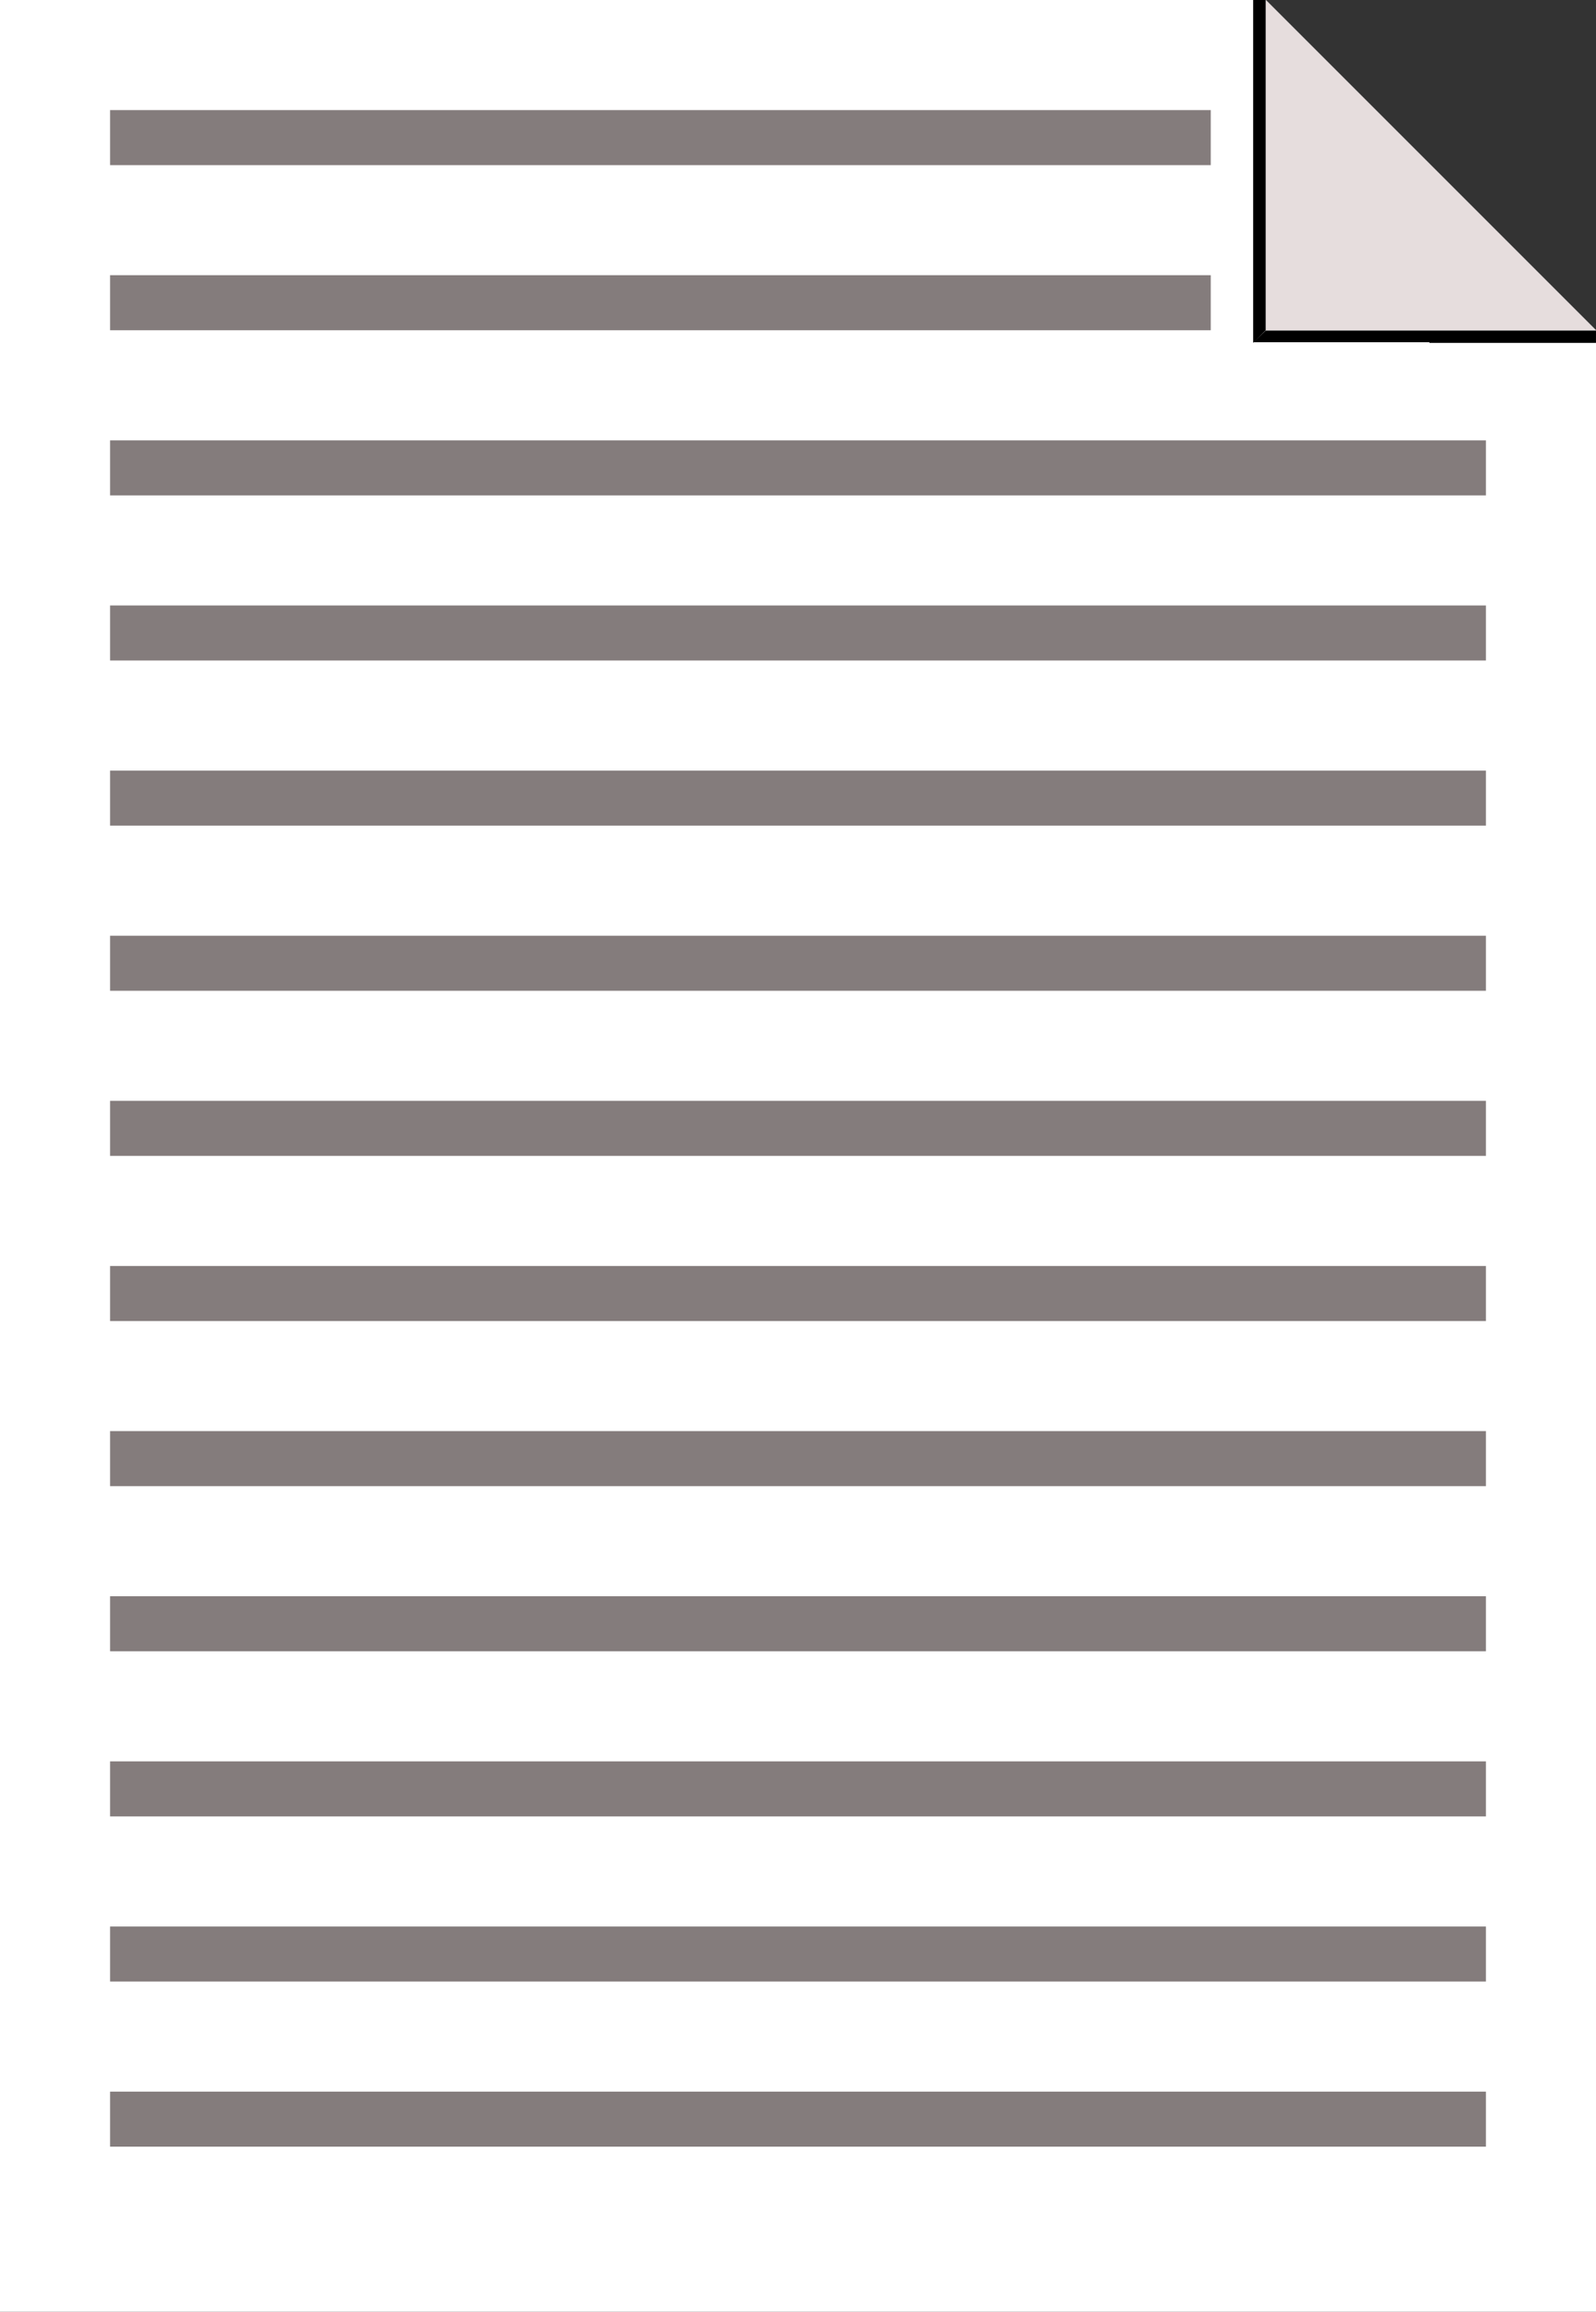 <svg width="29" height="42" viewBox="0 0 29 42" fill="none" xmlns="http://www.w3.org/2000/svg">
<rect x="0" y="0" width="29" height="42" fill="#333333" stroke="none"/>
<path d="M0 0H23L26 3L29 6V42H0V0Z" fill="white"/>
<rect x="2" y="11" width="25" height="1" fill="#847C7C"/>
<rect x="2" y="17" width="25" height="1" fill="#847C7C"/>
<rect x="2" y="14" width="25" height="1" fill="#847C7C"/>
<rect x="2" y="23" width="25" height="1" fill="#847C7C"/>
<rect x="2" y="29" width="25" height="1" fill="#847C7C"/>
<rect x="2" y="26" width="25" height="1" fill="#847C7C"/>
<rect x="2" y="20" width="25" height="1" fill="#847C7C"/>
<rect x="2" y="35" width="25" height="1" fill="#847C7C"/>
<rect x="2" y="38" width="25" height="1" fill="#847C7C"/>
<rect x="2" y="32" width="25" height="1" fill="#847C7C"/>
<path d="M22.5 0H23V6L22.5 6.5V0Z" fill="url(#paint0_linear_802_306)"/>
<path d="M23 0L26 3L29 6H23V0Z" fill="#E6DDDD"/>
<rect x="2" y="2" width="20" height="1" fill="#847C7C"/>
<rect x="2" y="5" width="20" height="1" fill="#847C7C"/>
<rect x="2" y="8" width="25" height="1" fill="#847C7C"/>
<path d="M28.999 6.505L29 6.005L23 6.005L22.477 6.495L28.999 6.505Z" fill="url(#paint1_linear_802_306)"/>
<defs>
<linearGradient id="paint0_linear_802_306" x1="22.5" y1="3" x2="23" y2="3" gradientUnits="userSpaceOnUse">
<stop offset="0.193" stop-opacity="0"/>
<stop offset="0.552" stop-opacity="0"/>
<stop offset="0.552"/>
<stop offset="1"/>
</linearGradient>
<linearGradient id="paint1_linear_802_306" x1="26.265" y1="6.5" x2="26.266" y2="6" gradientUnits="userSpaceOnUse">
<stop offset="0.193" stop-opacity="0"/>
<stop offset="0.552" stop-opacity="0"/>
<stop offset="0.552"/>
<stop offset="1"/>
</linearGradient>
</defs>
</svg>
